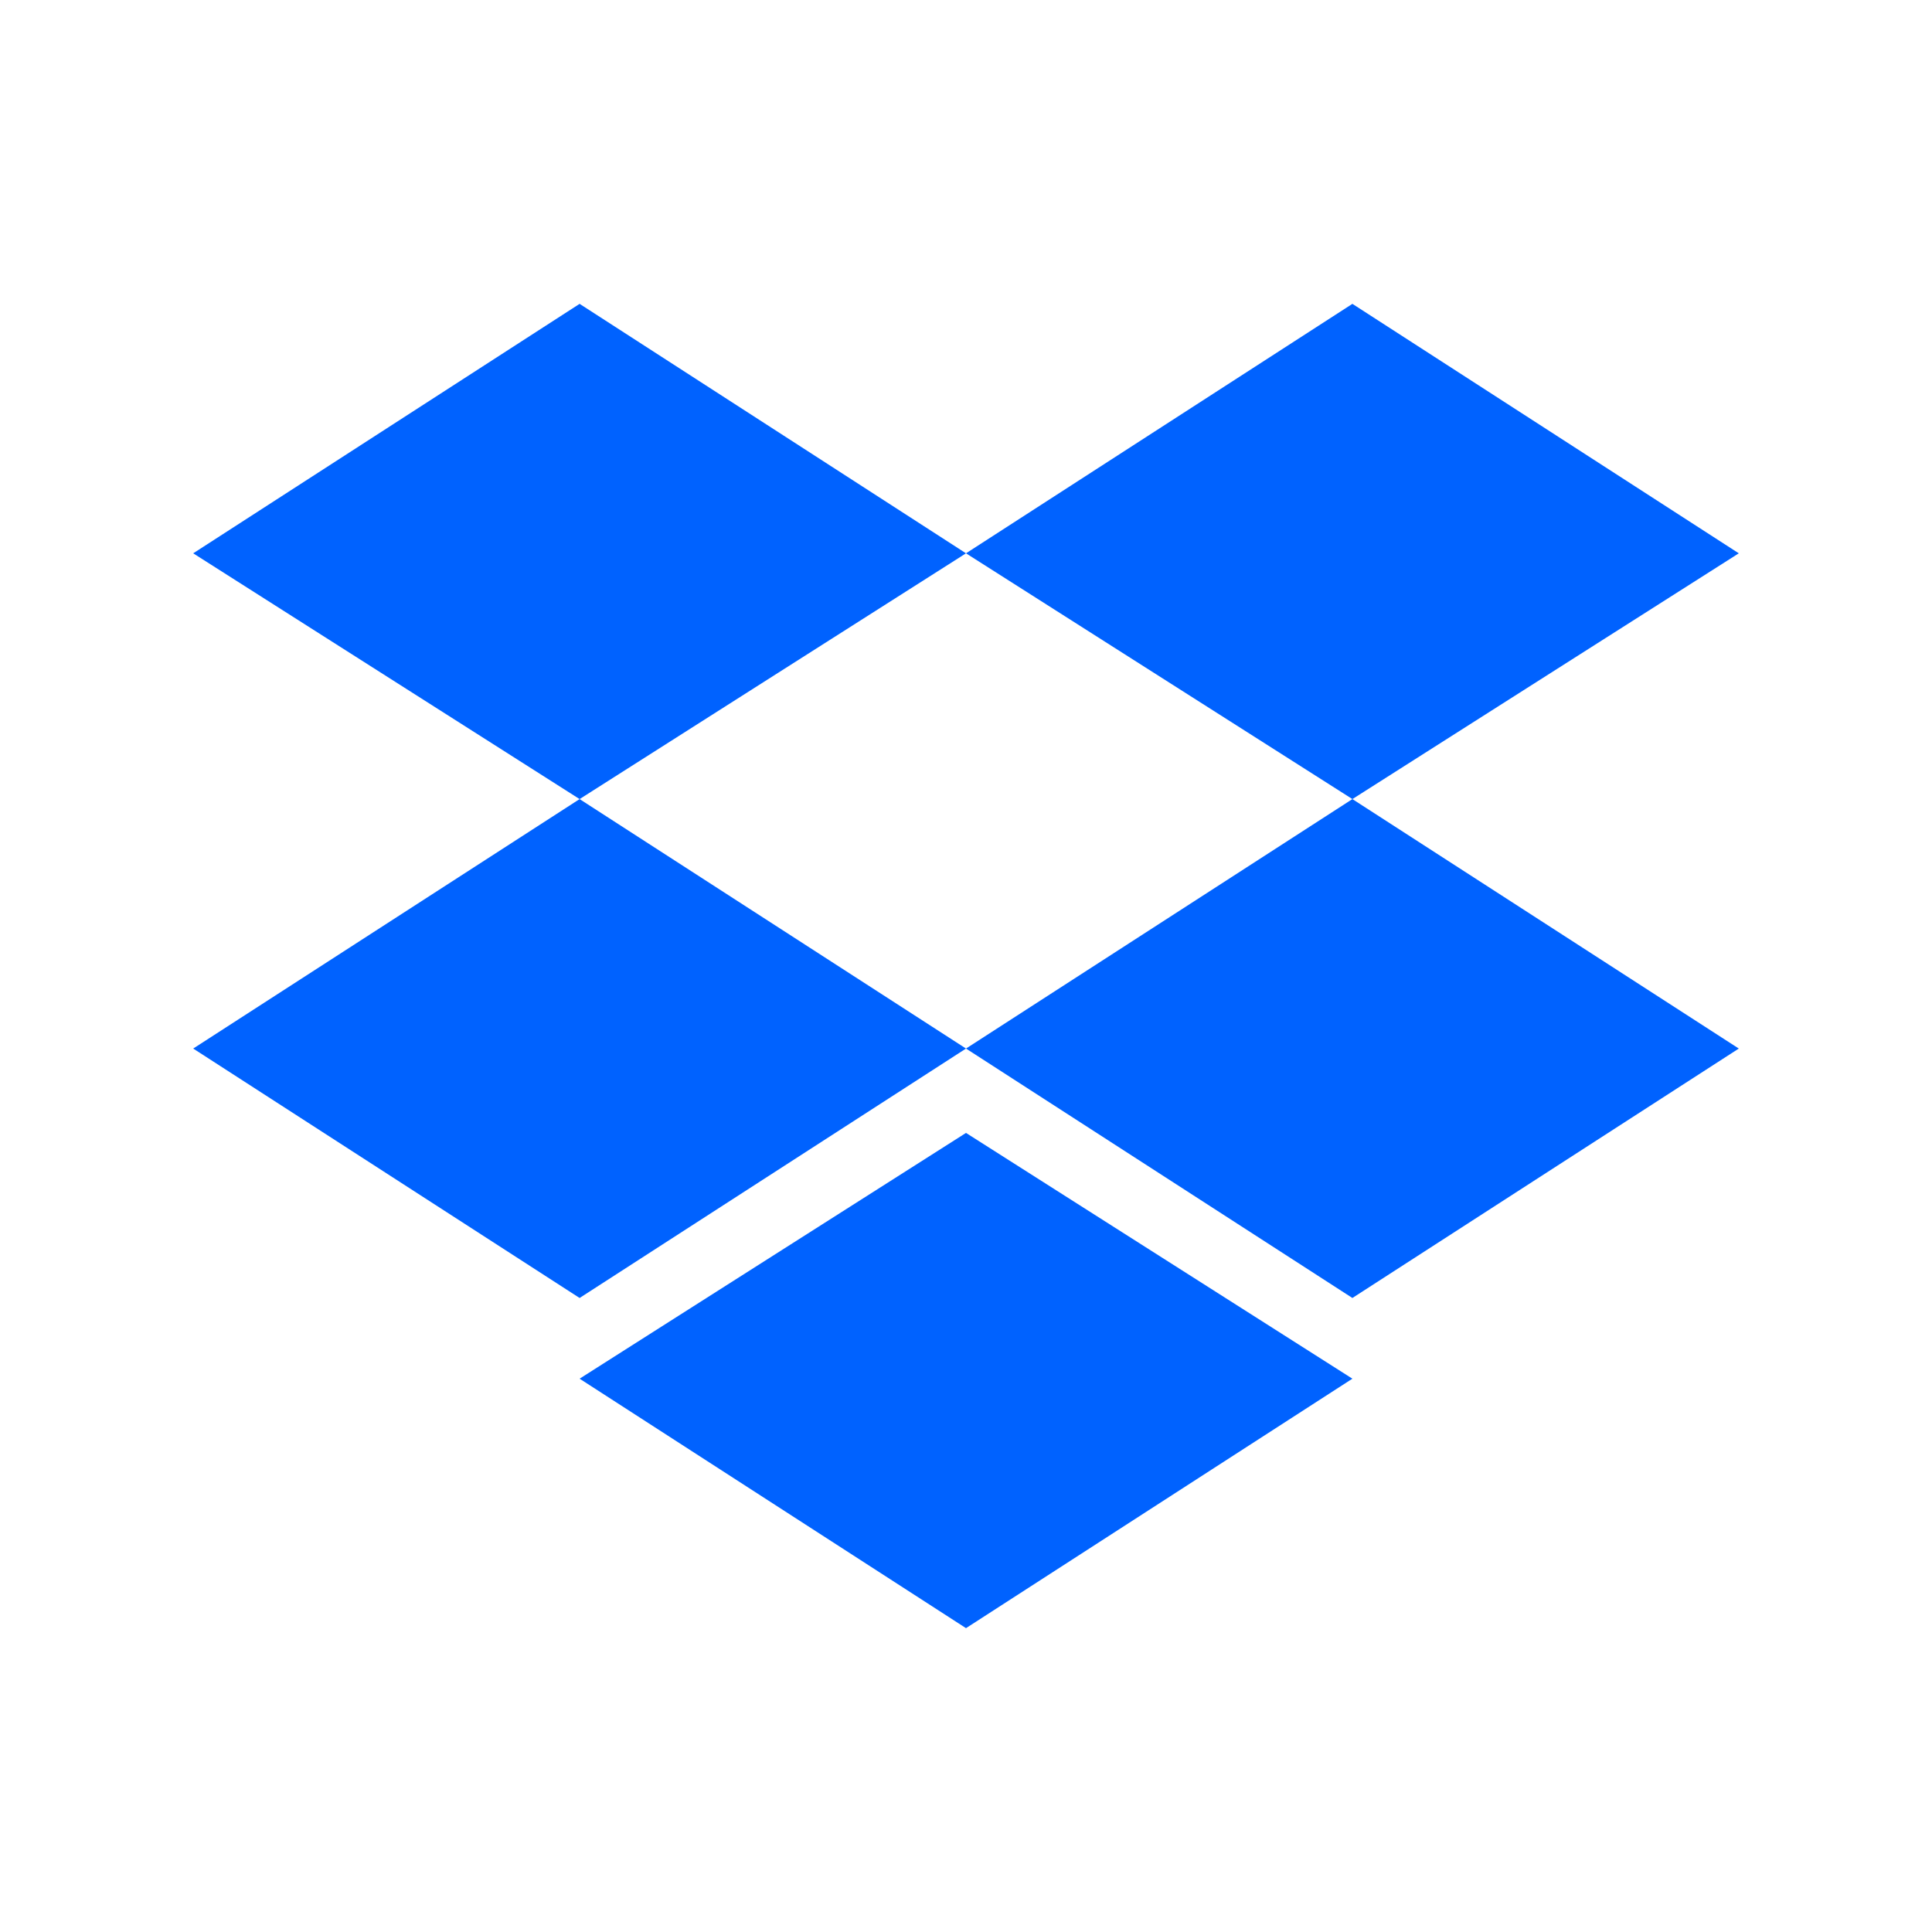 <svg width="48" height="48" viewBox="0 0 48 48" fill="none" xmlns="http://www.w3.org/2000/svg">
<g clip-path="url(#clip0_502_3929)">
<path d="M14.4 7.549L4.8 13.747L14.4 19.853L24 13.747L14.4 7.549ZM33.6 7.549L24 13.747L33.6 19.853L43.2 13.747L33.6 7.549ZM4.8 26.051L14.4 32.248L24 26.051L14.4 19.853L4.8 26.051ZM33.6 19.853L24 26.051L33.6 32.248L43.2 26.051L33.6 19.853ZM14.4 34.253L24 40.451L33.6 34.253L24 28.147L14.4 34.253Z" fill="#0062FF"/>
</g>
<defs>
<clipPath id="clip0_502_3929">
<rect width="38.4" height="36" fill="white" transform="translate(4.8 6)"/>
</clipPath>
</defs>
</svg>
